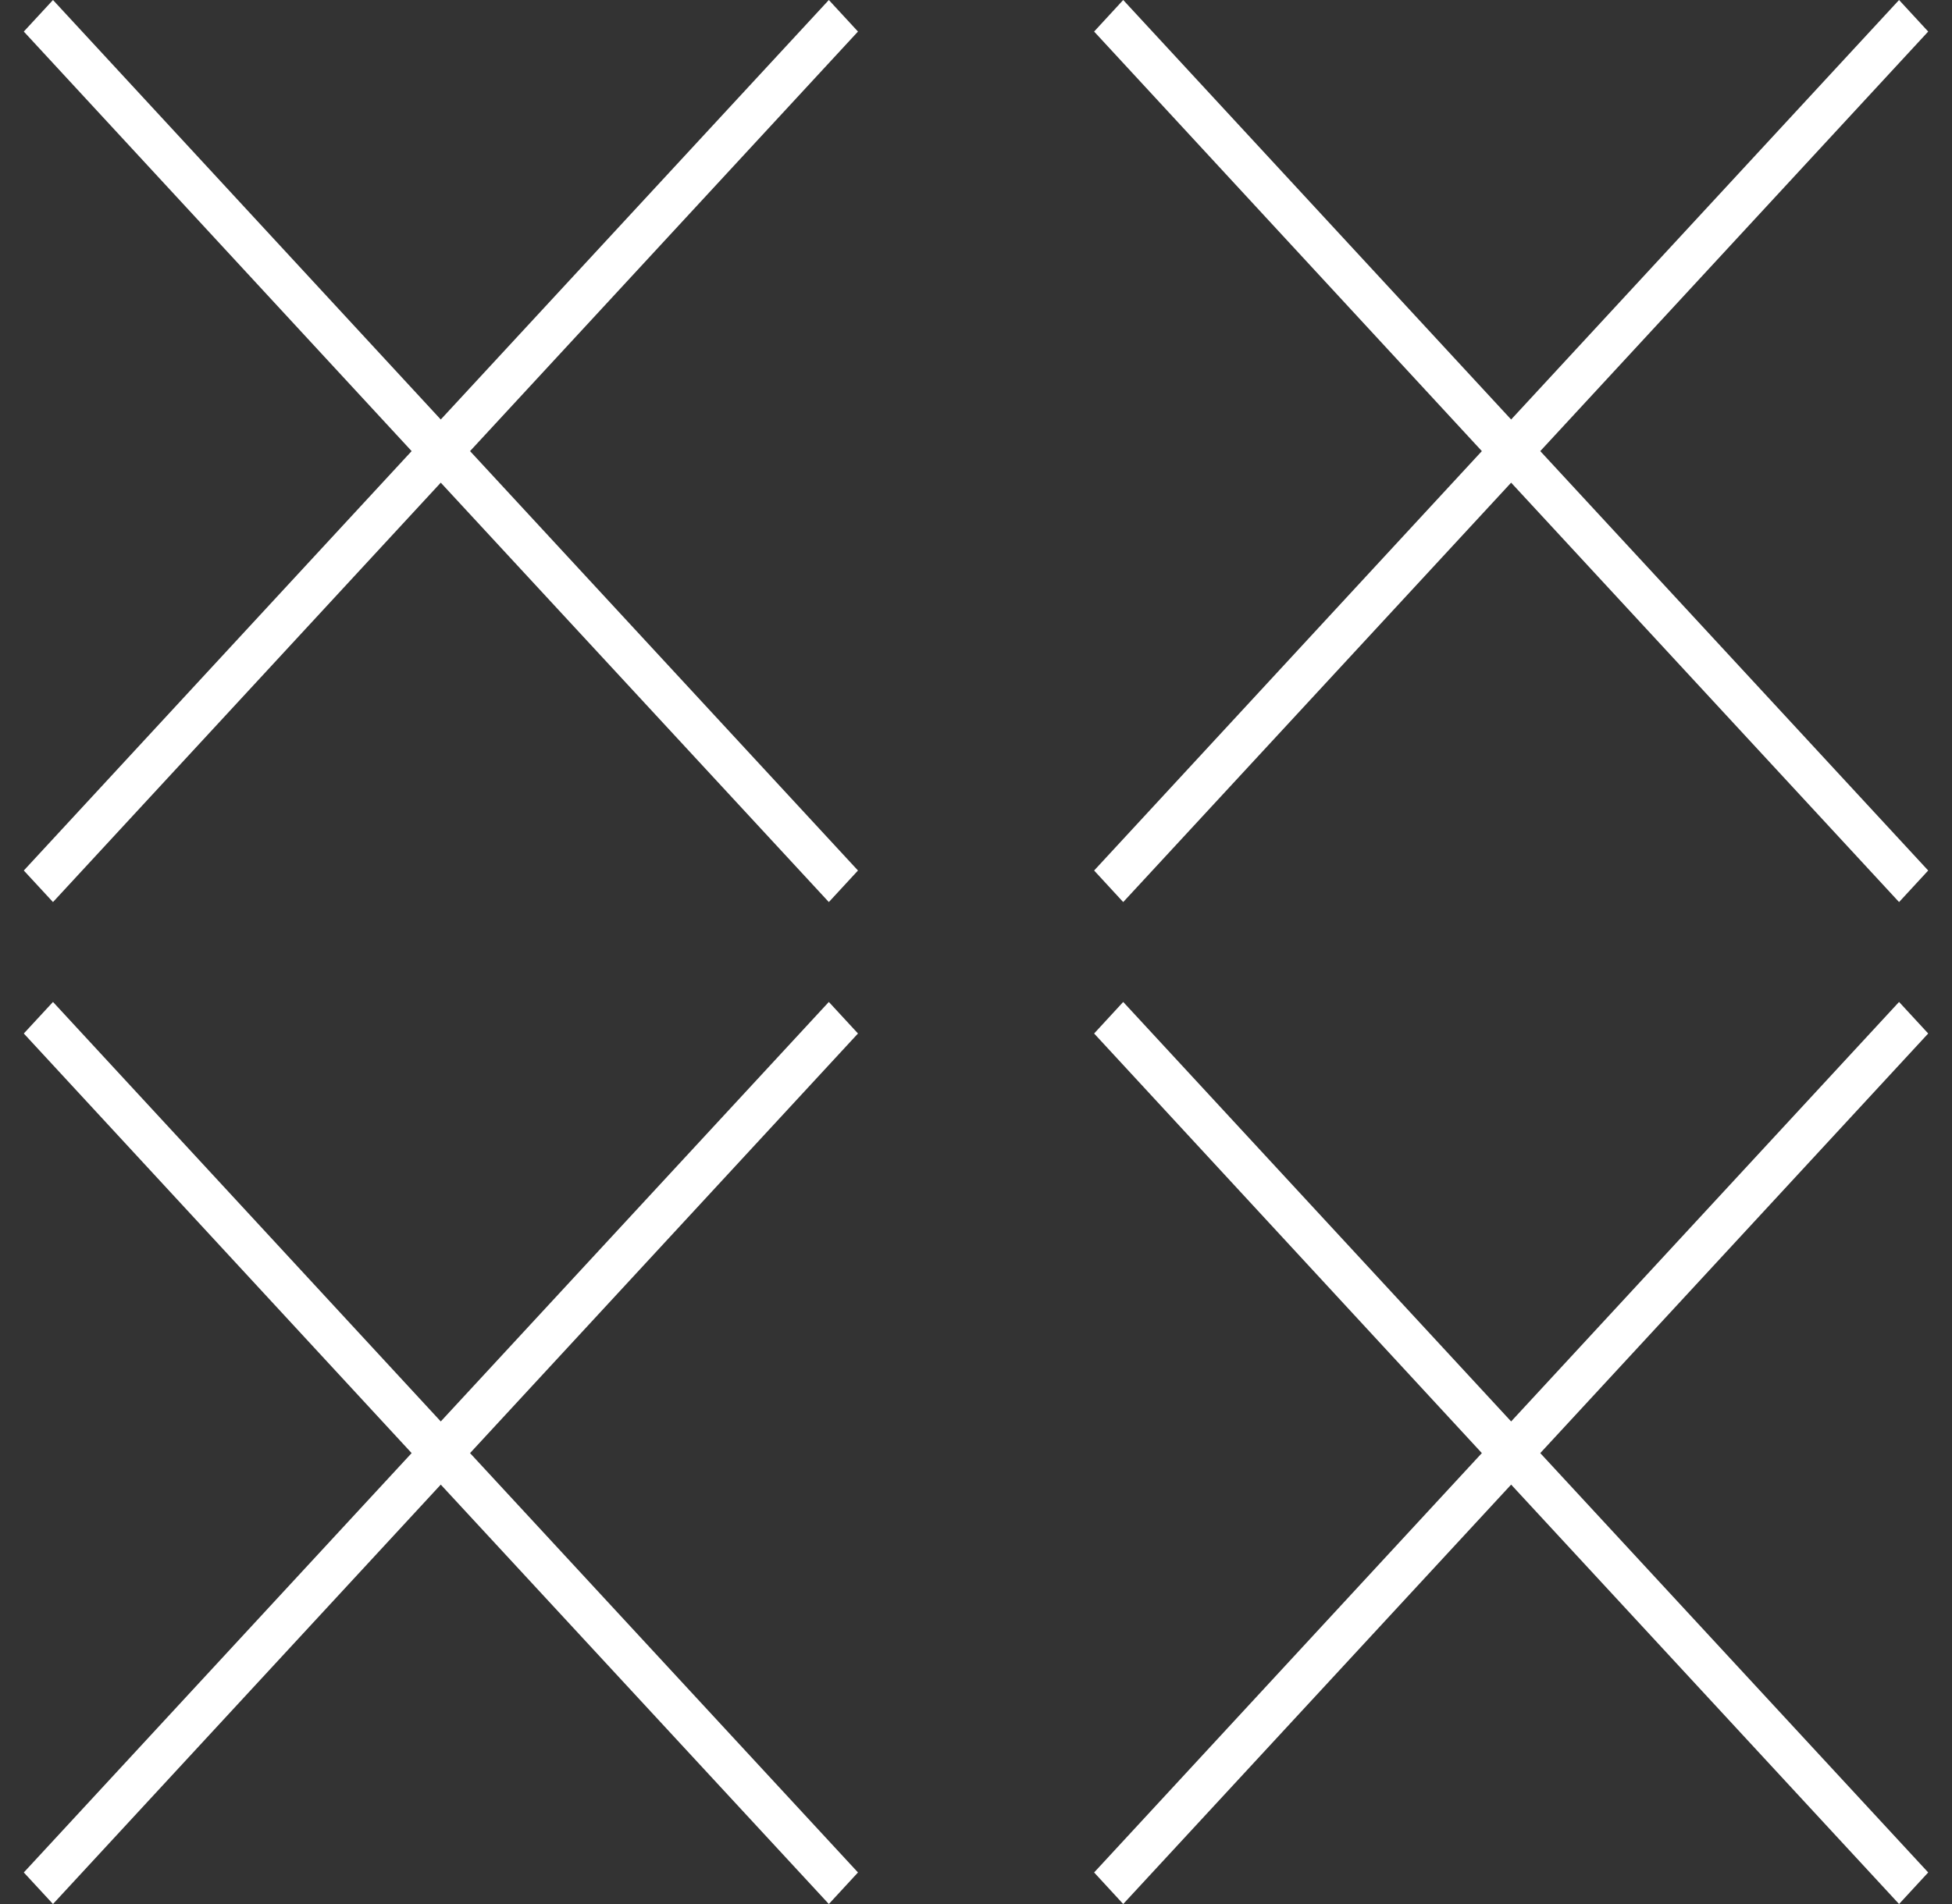 <svg width="41" height="40" viewBox="0 0 41 40" fill="none" xmlns="http://www.w3.org/2000/svg">
<rect x="0" y="0" width="41" height="40" fill="#333333" stroke="none"/>
<path d="M18.021 0.663L17.409 0L9.258 8.813L1.113 0L0.5 0.663L8.646 9.477L0.5 18.288L1.113 18.951L9.258 10.14L17.409 18.951L18.021 18.288L9.873 9.477L18.021 0.663Z" fill="white"/>
<path d="M40.5 0.663L39.888 0L31.74 8.813L23.592 0L22.981 0.663L31.125 9.477L22.981 18.288L23.592 18.951L31.74 10.14L39.888 18.951L40.5 18.288L32.352 9.477L40.5 0.663Z" fill="white"/>
<path d="M18.021 21.712L17.409 21.049L9.258 29.862L1.113 21.049L0.5 21.712L8.646 30.527L0.5 39.337L1.113 40L9.258 31.189L17.409 40L18.021 39.337L9.873 30.527L18.021 21.712Z" fill="white"/>
<path d="M40.5 21.712L39.888 21.049L31.74 29.862L23.592 21.049L22.981 21.712L31.125 30.527L22.981 39.337L23.592 40L31.74 31.189L39.888 40L40.5 39.337L32.352 30.527L40.5 21.712Z" fill="white"/>
</svg>
